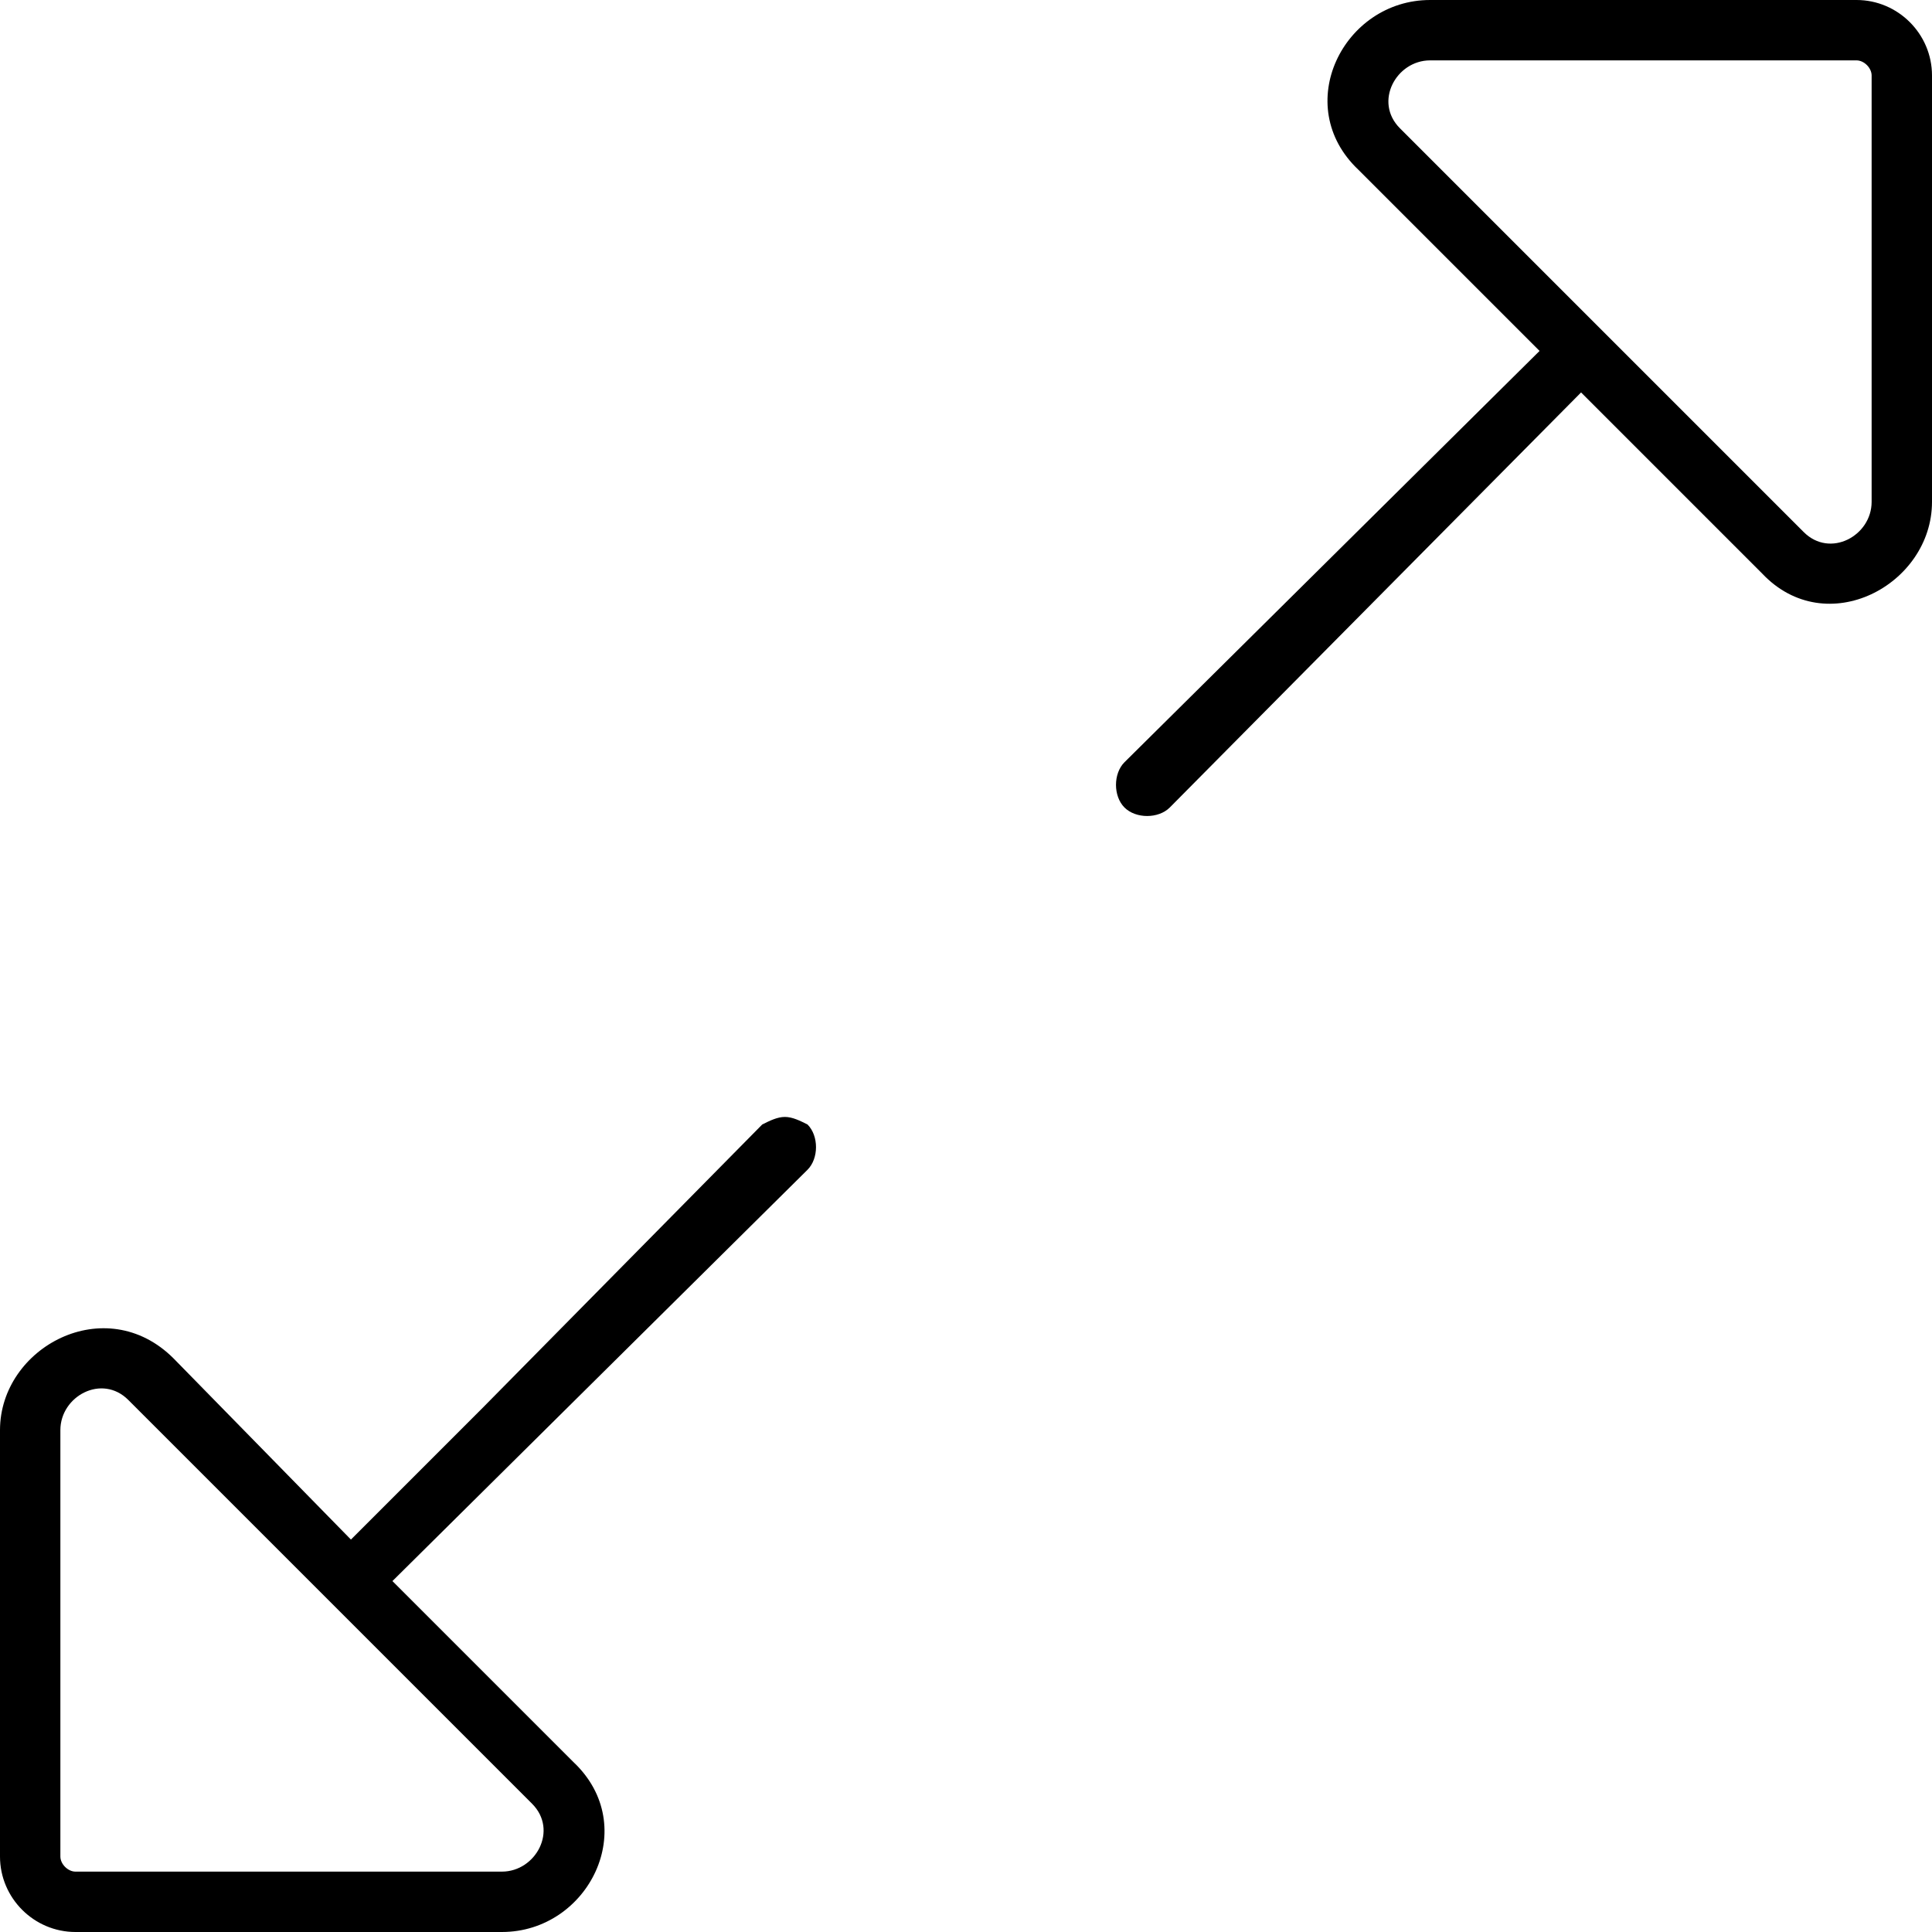 <svg xmlns="http://www.w3.org/2000/svg" viewBox="0 0 512 512"><!-- Font Awesome Pro 6.0.0-alpha1 by @fontawesome - https://fontawesome.com License - https://fontawesome.com/license (Commercial License) --><path d="M492 0H379C356 0 342 28 360 45L408 93L298 202C295 205 295 211 298 214S307 217 310 214L419 104L467 152C484 170 512 155 512 133V20C512 9 503 0 492 0ZM496 133C496 142 485 148 478 141L371 34C364 27 370 16 379 16H492C494 16 496 18 496 20V133ZM20 512H133C156 512 170 484 152 467L104 419L214 310C217 307 217 301 214 298C212 297 210 296 208 296S204 297 202 298L128 373L93 408L46 360C28 342 0 357 0 379V492C0 503 9 512 20 512ZM16 379C16 370 27 364 34 371L141 478C148 485 142 496 133 496H20C18 496 16 494 16 492V379Z"/></svg>